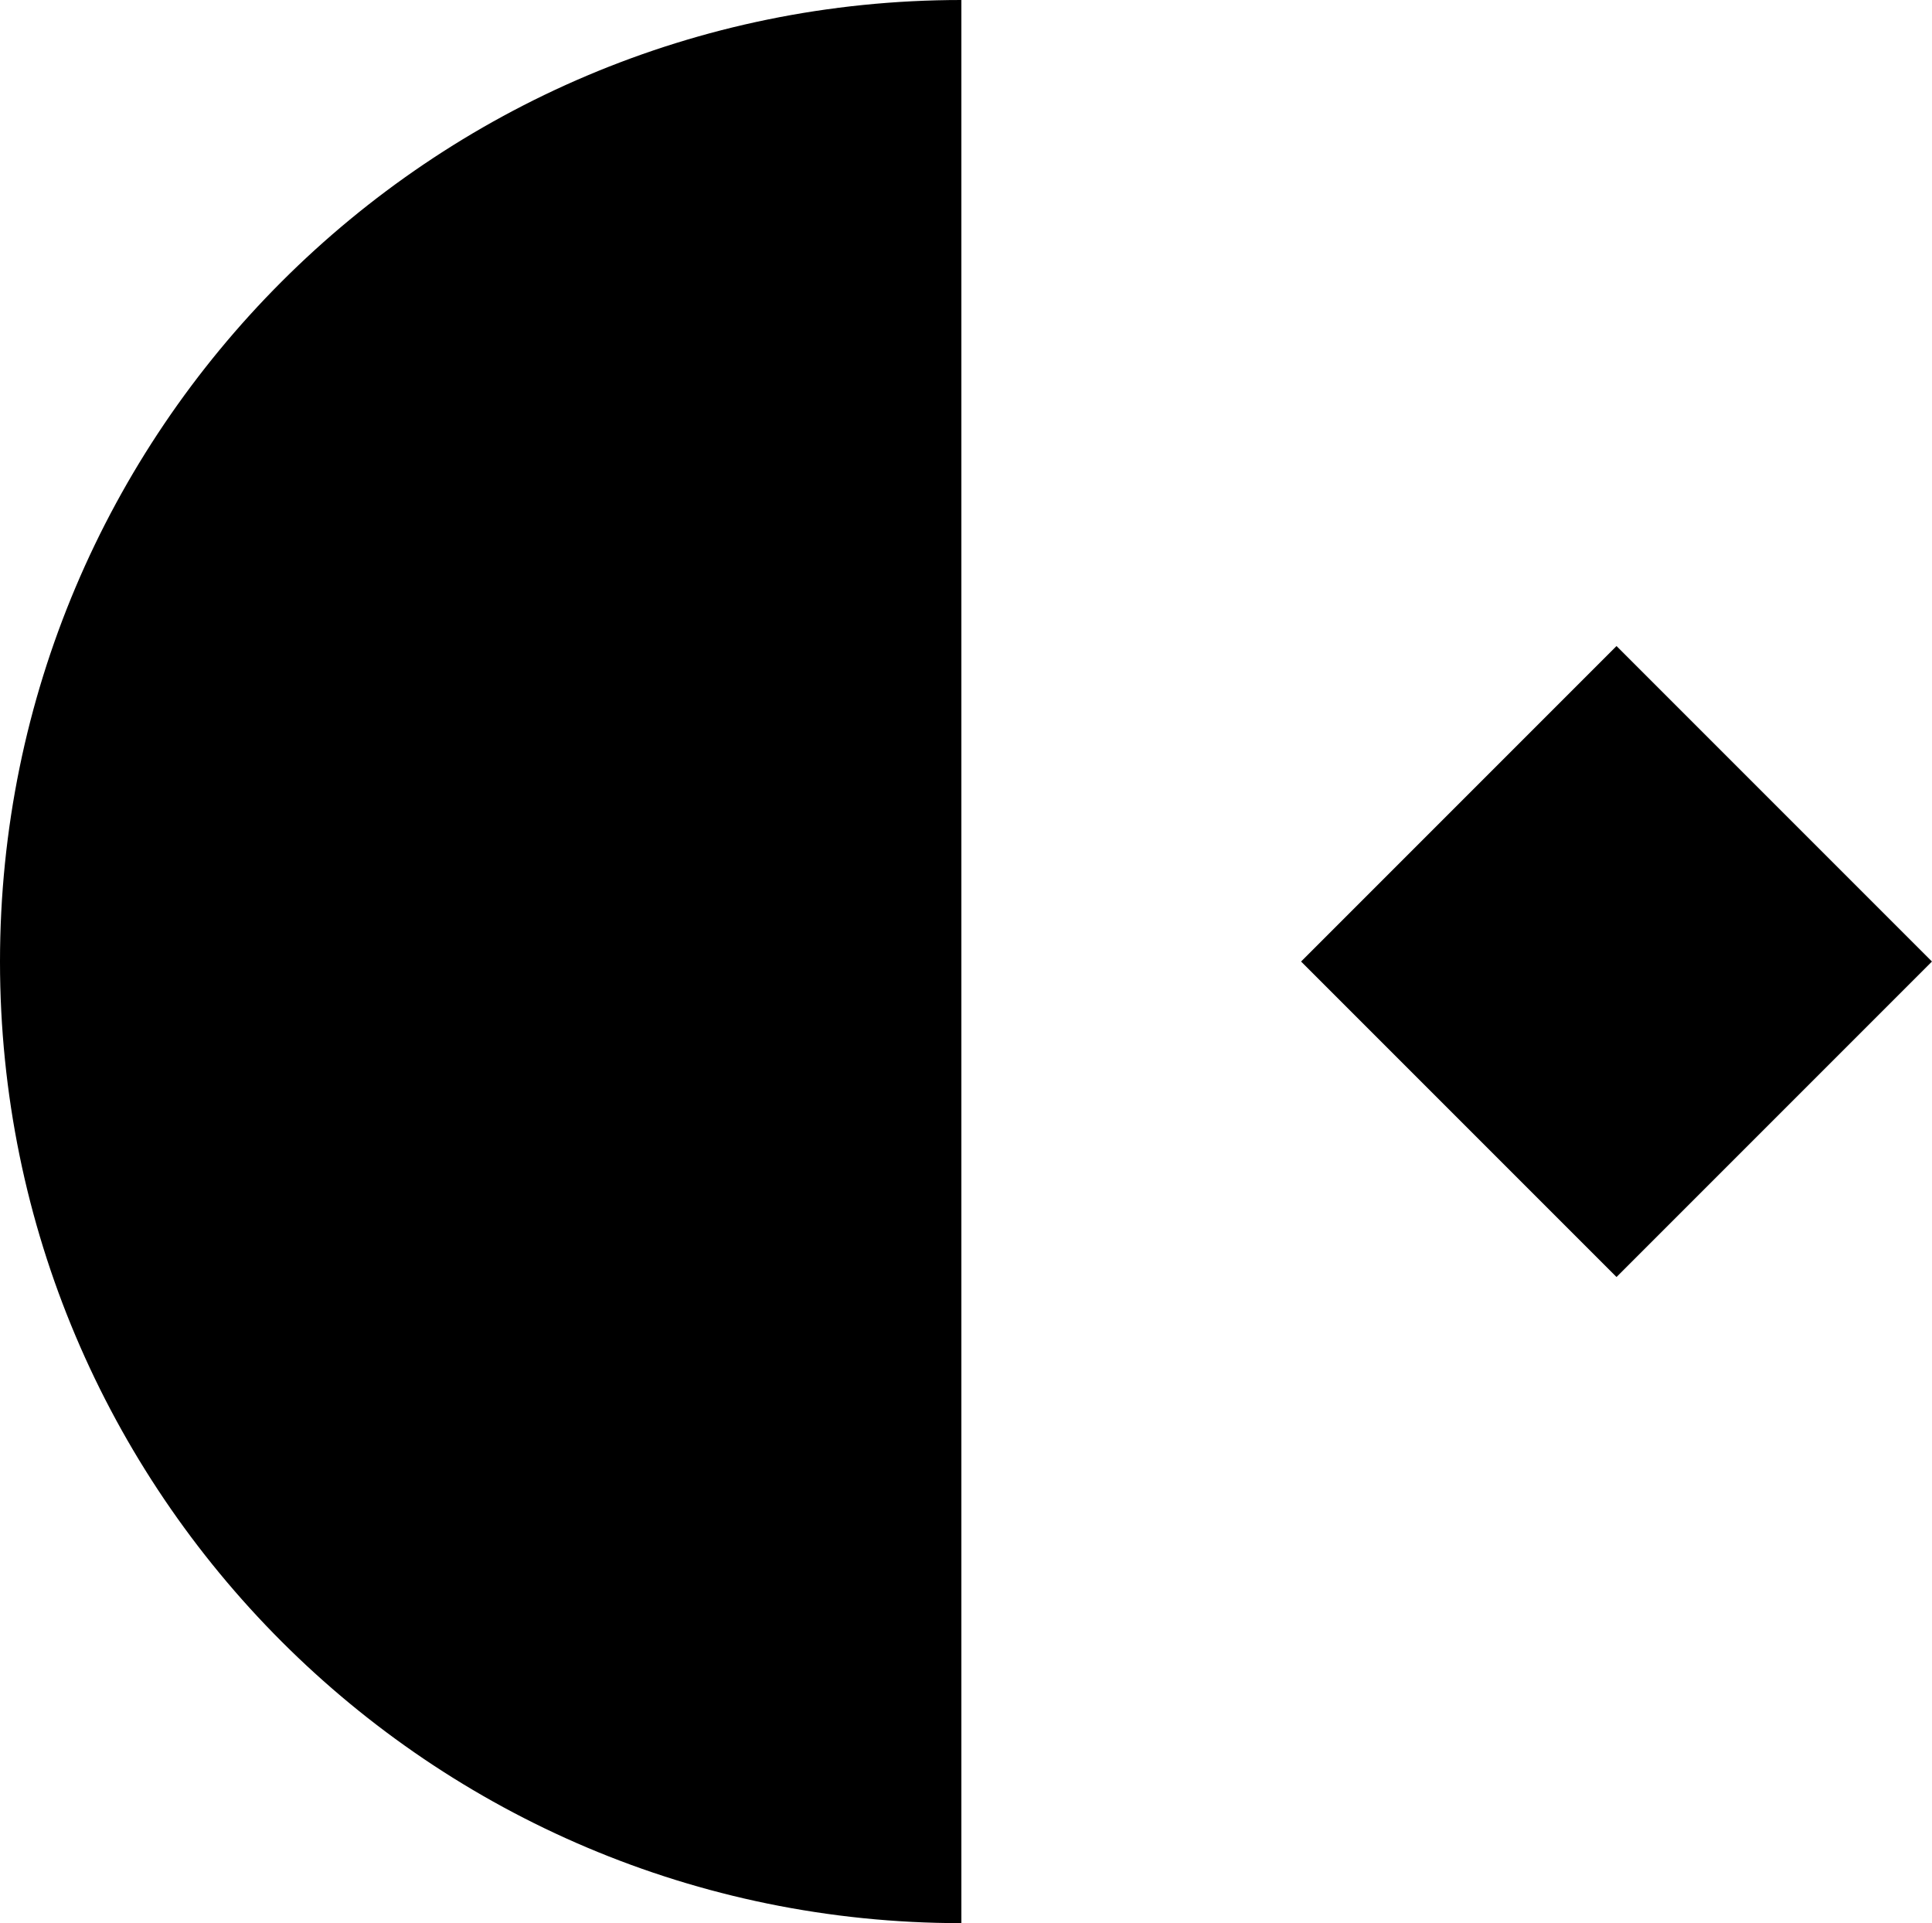 <?xml version="1.0" encoding="UTF-8"?><svg id="Layer_1" xmlns="http://www.w3.org/2000/svg" viewBox="0 0 359.8 358.1"><rect x="259.51" y="137.51" width="83.08" height="83.08" transform="translate(214.78 -160.44) rotate(45)"/><path d="M179.04,0v358.1C80.17,358.1,0,277.95,0,179.06S80.17,0,179.04,0Z"/></svg>